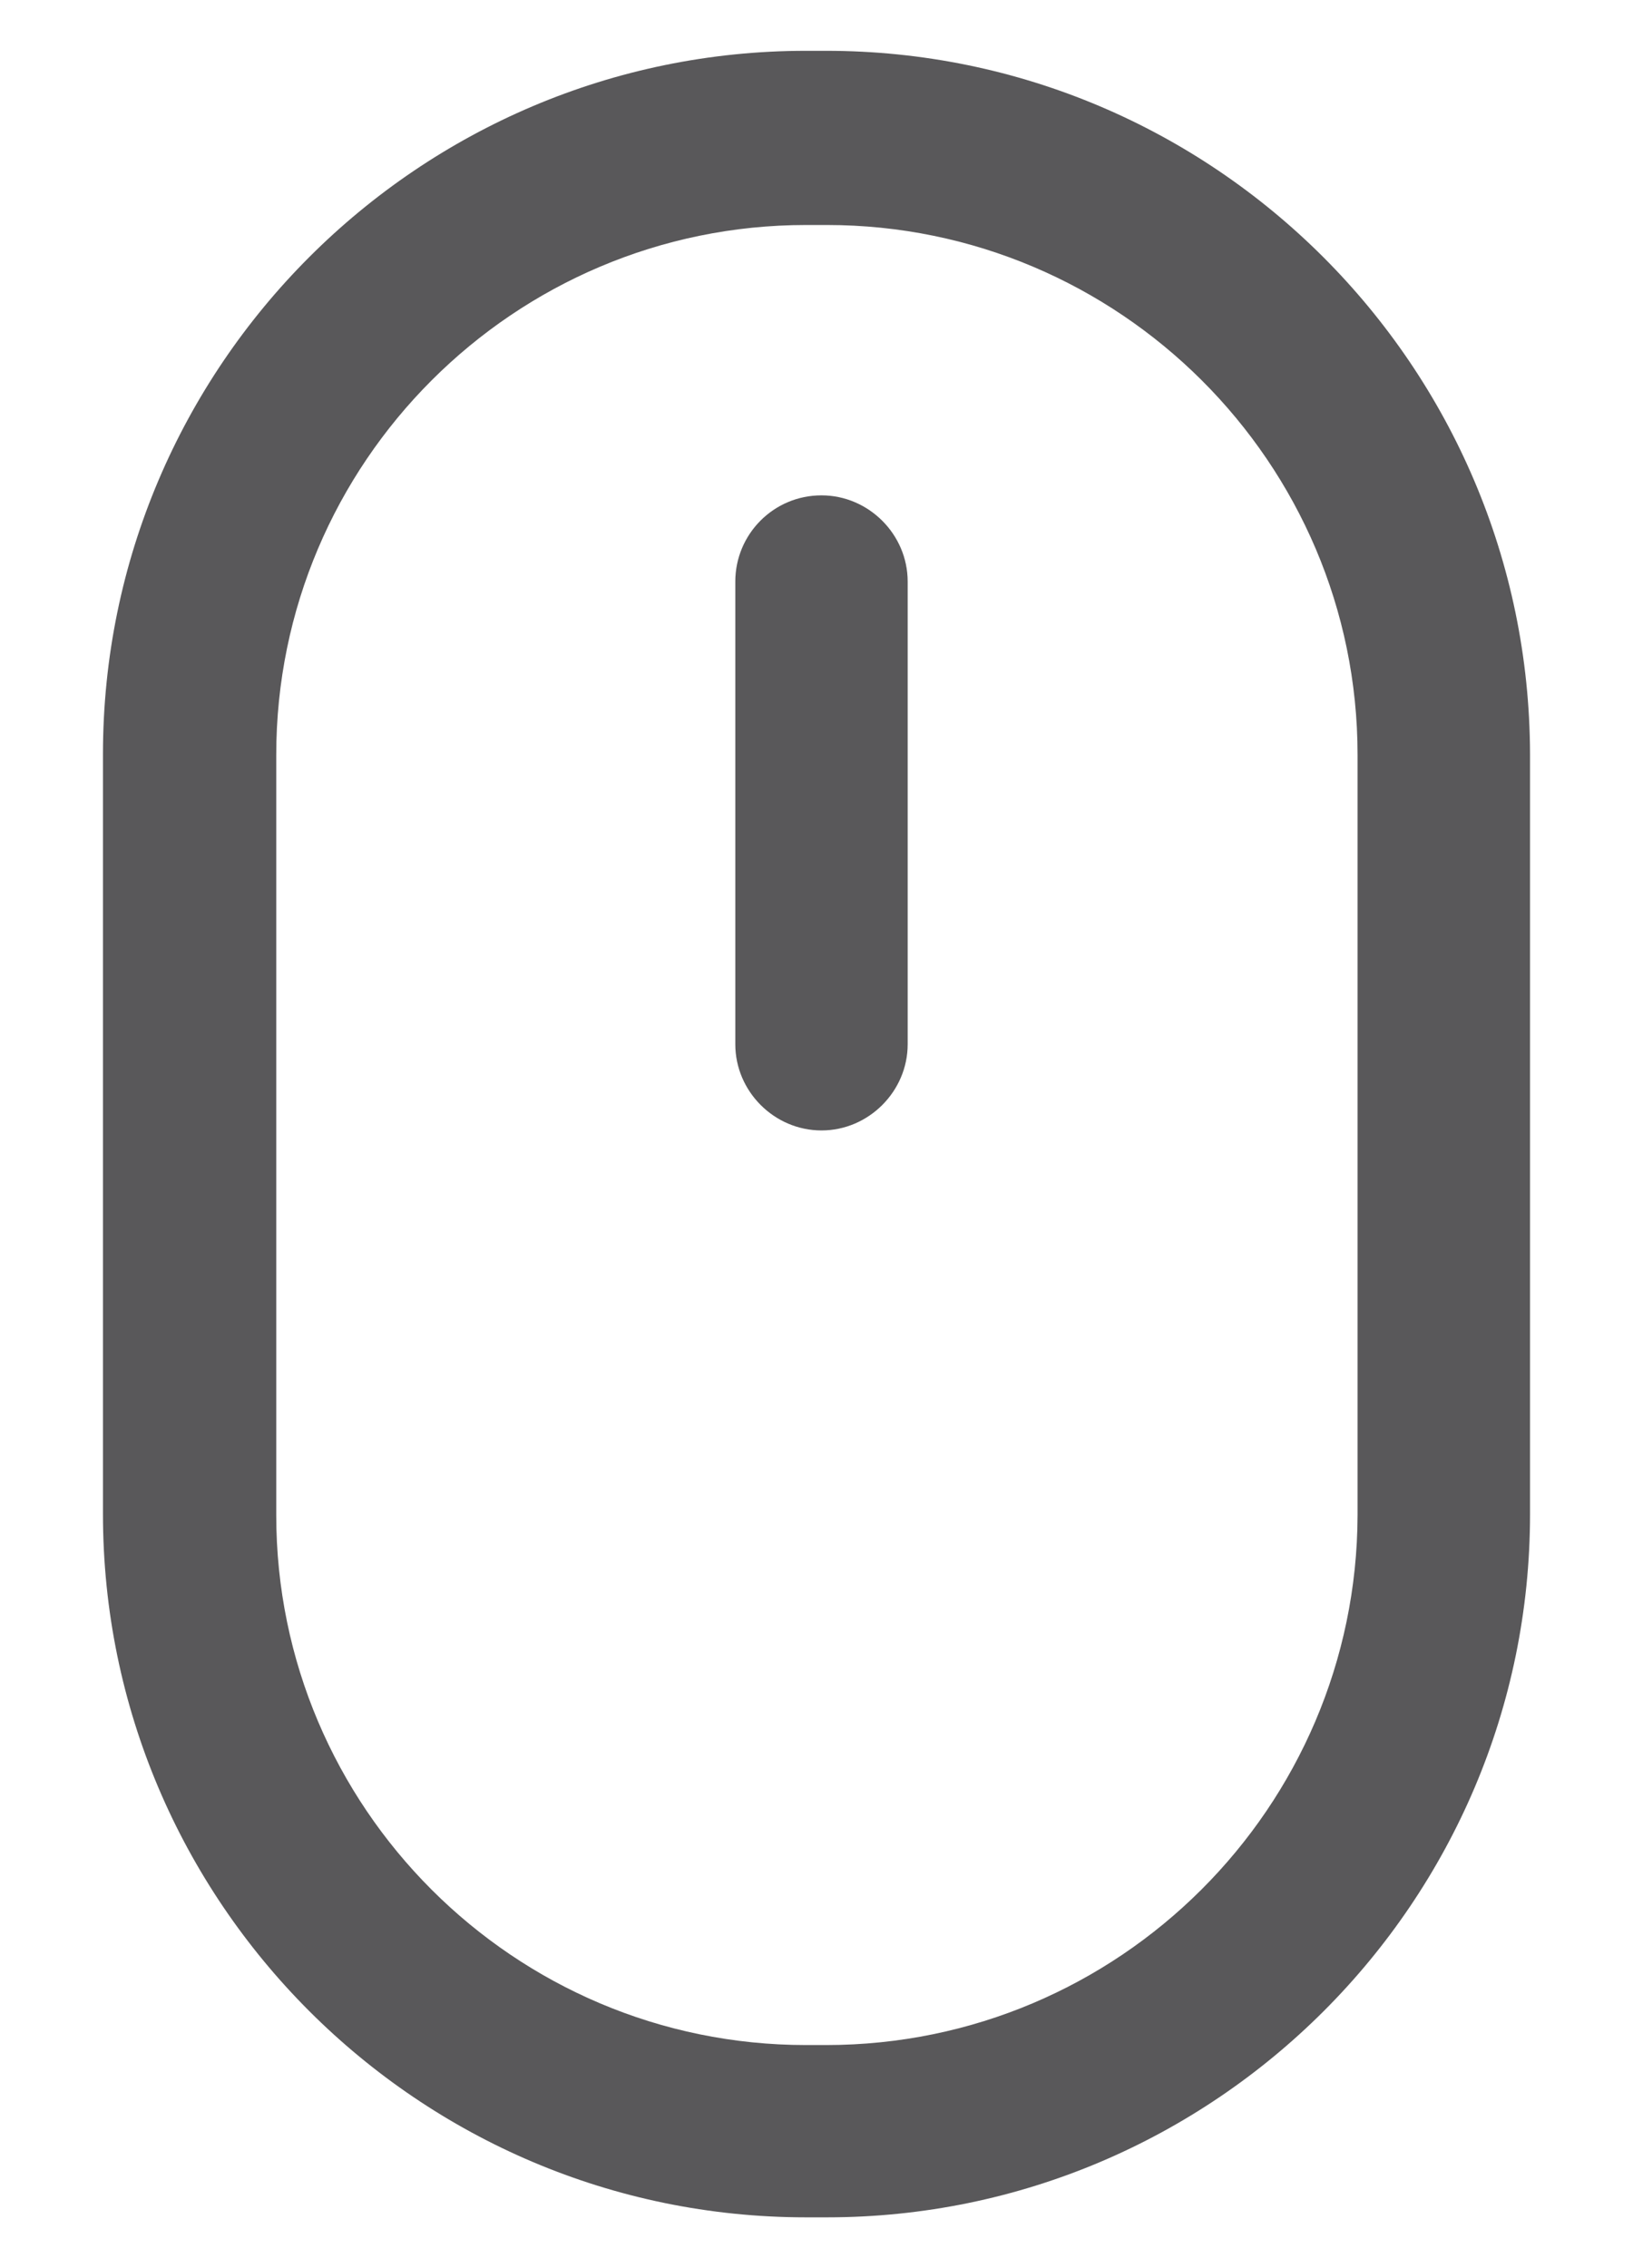 <?xml version="1.0" encoding="utf-8"?>
<!-- Generator: Adobe Illustrator 14.0.0, SVG Export Plug-In . SVG Version: 6.00 Build 43363)  -->
<!DOCTYPE svg PUBLIC "-//W3C//DTD SVG 1.1//EN" "http://www.w3.org/Graphics/SVG/1.1/DTD/svg11.dtd">
<svg version="1.1" id="Calque_1" xmlns="http://www.w3.org/2000/svg" xmlns:xlink="http://www.w3.org/1999/xlink" x="0px" y="0px"
	 width="18px" height="25px" viewBox="0 0 18 25" enable-background="new 0 0 18 25" xml:space="preserve">
<g>
	<path fill="#59585A" d="M9.105,0.56h-0.22c-4.27,0-7.75,3.48-7.75,7.75v8.38c0,4.271,3.48,7.75,7.75,7.75h0.23
		c4.27,0,7.75-3.479,7.75-7.75V8.31C16.855,4.041,13.385,0.56,9.105,0.56z M9.105,22.541h-0.22c-3.22,0-5.84-2.62-5.84-5.84V8.32
		c0-3.22,2.62-5.84,5.84-5.84h0.23c3.22,0,5.849,2.62,5.849,5.84v8.381C14.955,19.92,12.335,22.541,9.105,22.541z"/>
	<path fill="#59585A" d="M9.055,5.46c-0.53,0-0.95,0.43-0.95,0.95v5.1c0,0.52,0.43,0.95,0.95,0.95s0.95-0.431,0.95-0.95v-5.1
		C10.005,5.89,9.575,5.46,9.055,5.46z"/>
</g>
</svg>
